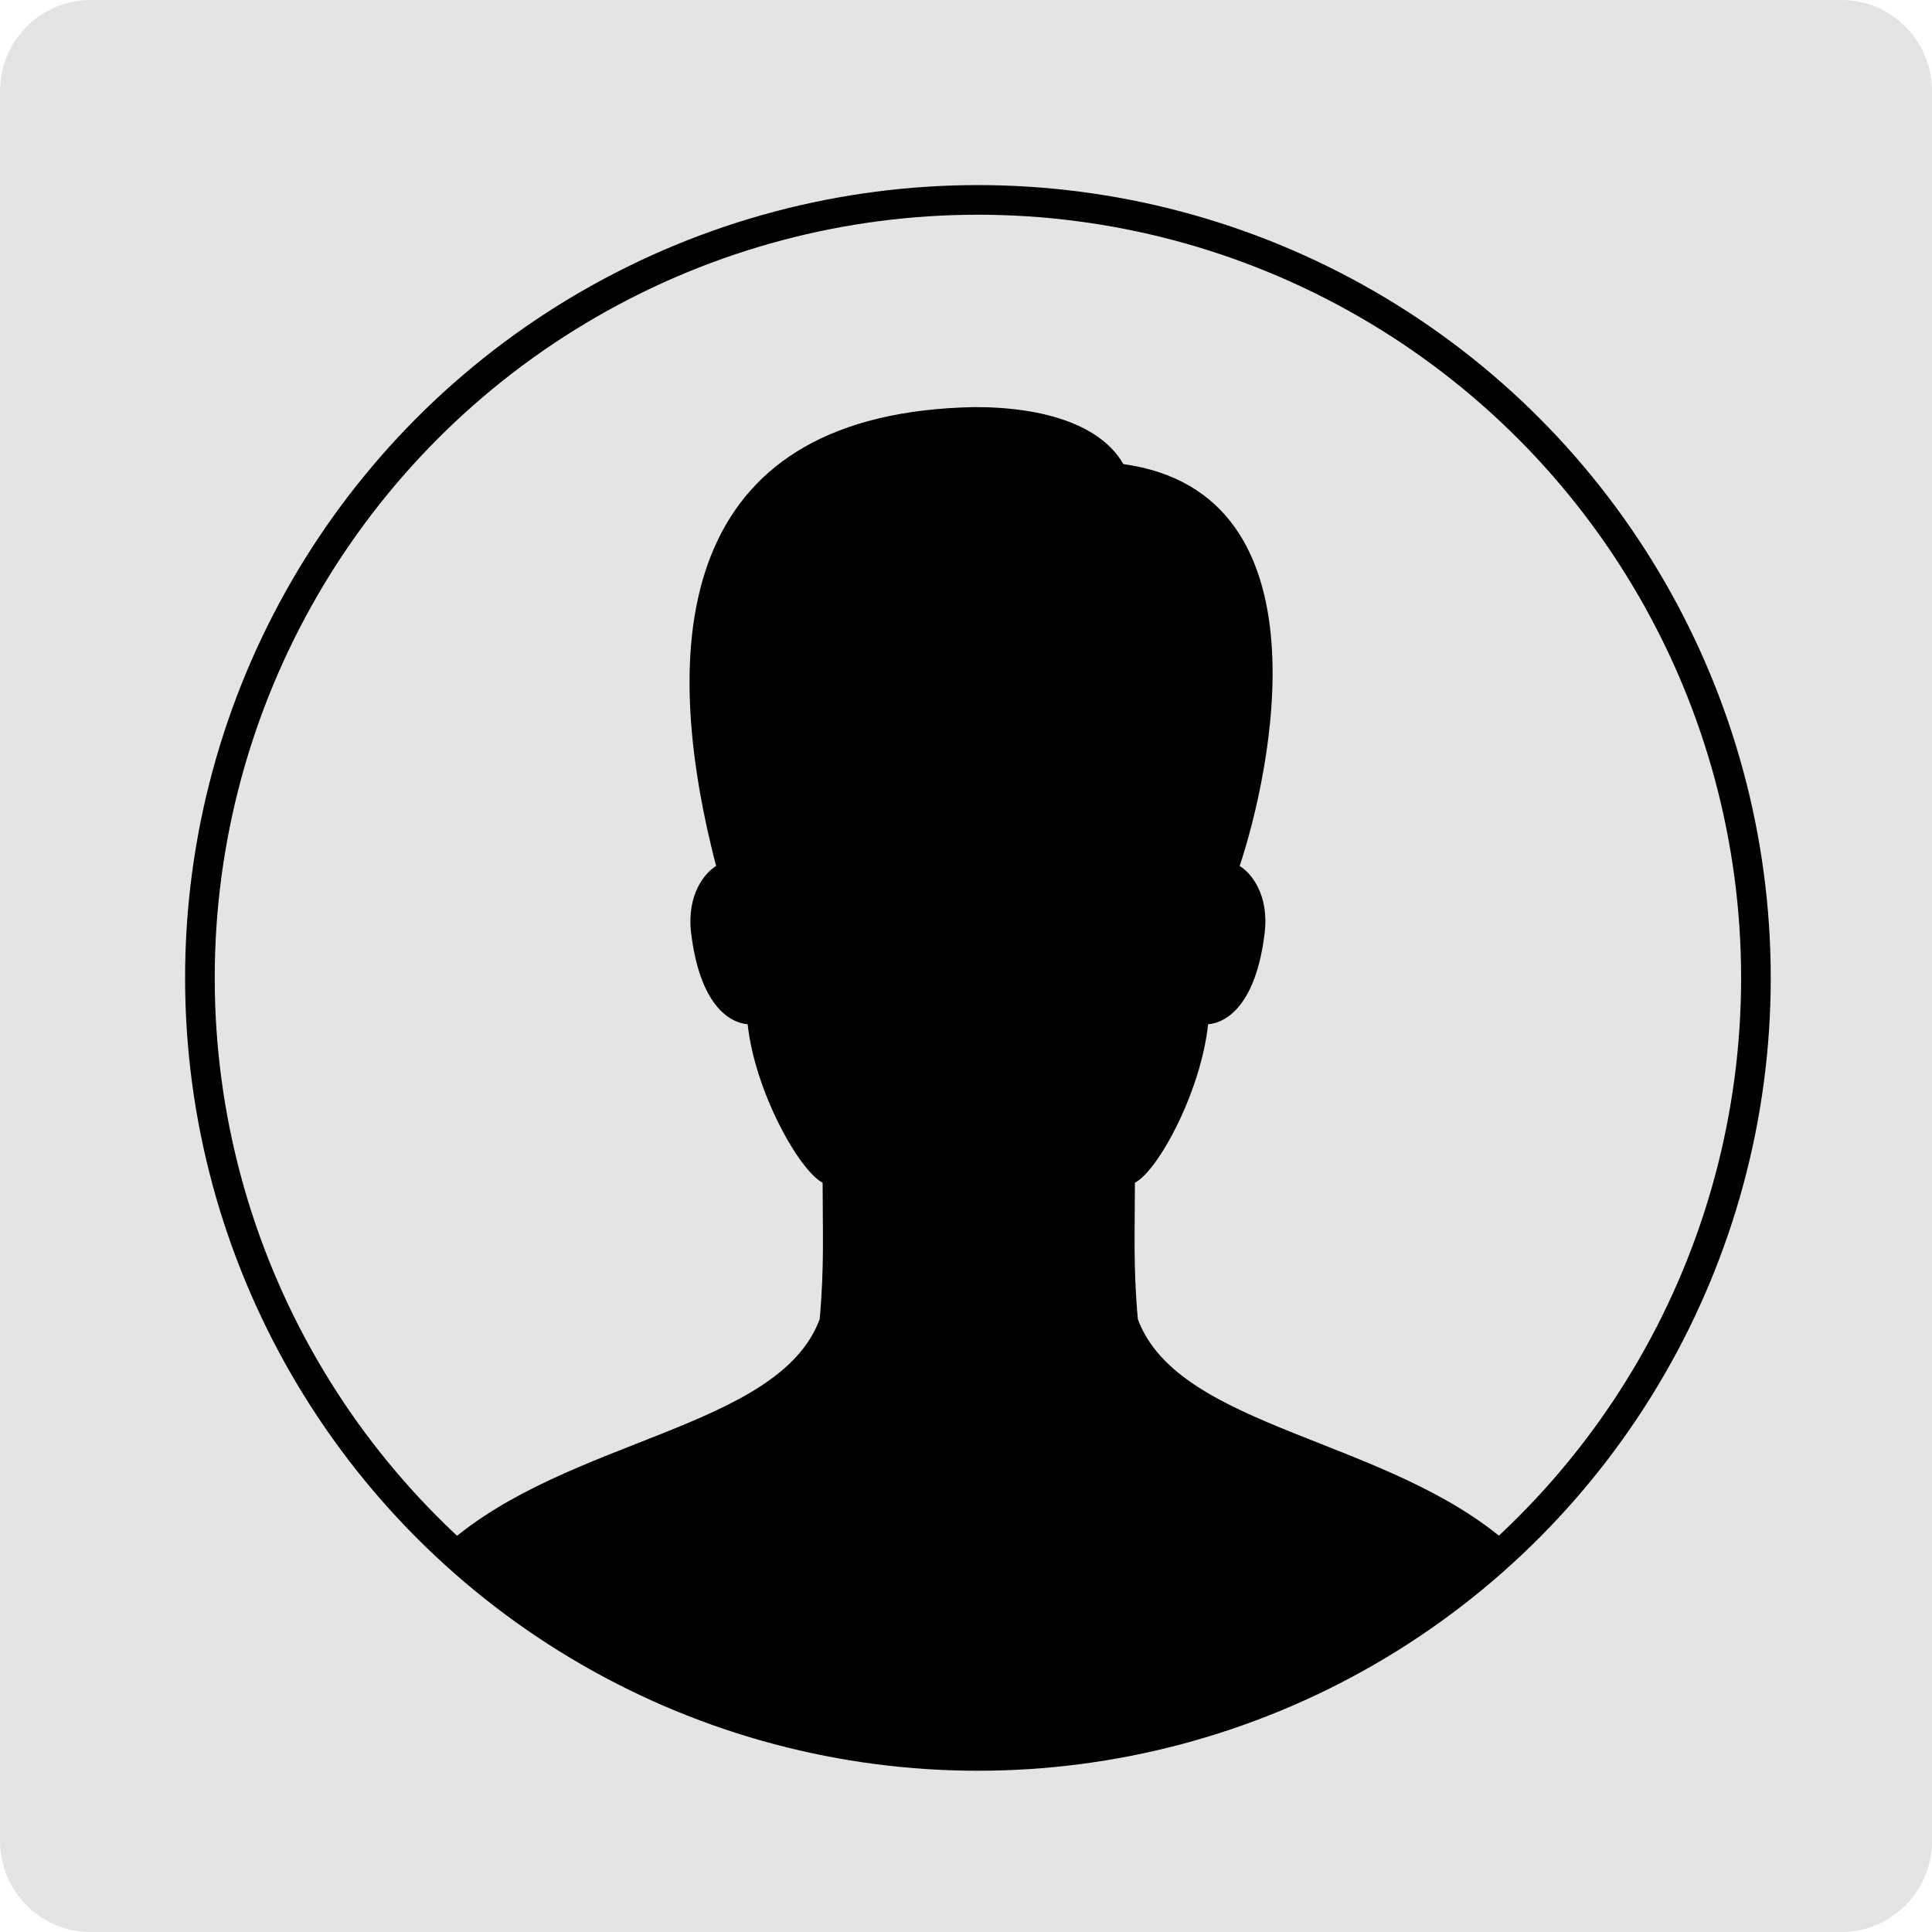 <?xml version="1.0" encoding="utf-8"?>
<!-- Generator: Adobe Illustrator 16.0.0, SVG Export Plug-In . SVG Version: 6.00 Build 0)  -->
<!DOCTYPE svg PUBLIC "-//W3C//DTD SVG 1.1//EN" "http://www.w3.org/Graphics/SVG/1.1/DTD/svg11.dtd">
<svg version="1.1" id="Layer_1" xmlns="http://www.w3.org/2000/svg" xmlns:xlink="http://www.w3.org/1999/xlink" x="0px" y="0px"
	 width="130.391px" height="130.391px" viewBox="0 0 130.391 130.391" enable-background="new 0 0 130.391 130.391"
	 xml:space="preserve">
<path fill="#E4E4E4" d="M130.395,124.233c0,3.399-2.738,6.16-6.113,6.16H6.112c-3.376,0-6.112-2.761-6.112-6.16V6.16
	C0,2.758,2.736,0,6.112,0h118.169c3.375,0,6.113,2.758,6.113,6.16L130.395,124.233L130.395,124.233z"/>
<circle fill="none" stroke="#000000" stroke-width="2" stroke-linecap="round" stroke-miterlimit="10" cx="66" cy="66" r="52.508"/>
<rect x="11.304" y="11.304" fill="none" width="109.391" height="109.391"/>
<path d="M76.794,89.032c-0.32-3.525-0.199-5.987-0.199-9.209c1.597-0.837,4.459-6.181,4.942-10.695
	c1.256-0.103,3.236-1.327,3.815-6.165c0.312-2.597-0.929-4.058-1.686-4.518c2.043-6.146,6.288-25.158-7.852-27.123
	c-1.453-2.555-5.179-3.848-10.021-3.848c-19.371,0.357-21.708,14.628-17.462,30.97c-0.754,0.459-1.997,1.92-1.687,4.518
	c0.583,4.838,2.561,6.062,3.816,6.165c0.482,4.513,3.457,9.858,5.059,10.695c0,3.222,0.121,5.684-0.199,9.209
	c-2.759,7.418-16.928,7.999-25.101,15.149c8.546,8.604,22.394,14.76,37.01,14.76c14.614,0,31.792-11.54,34.65-14.688
	C93.758,97.035,79.558,96.475,76.794,89.032z"/>
</svg>
